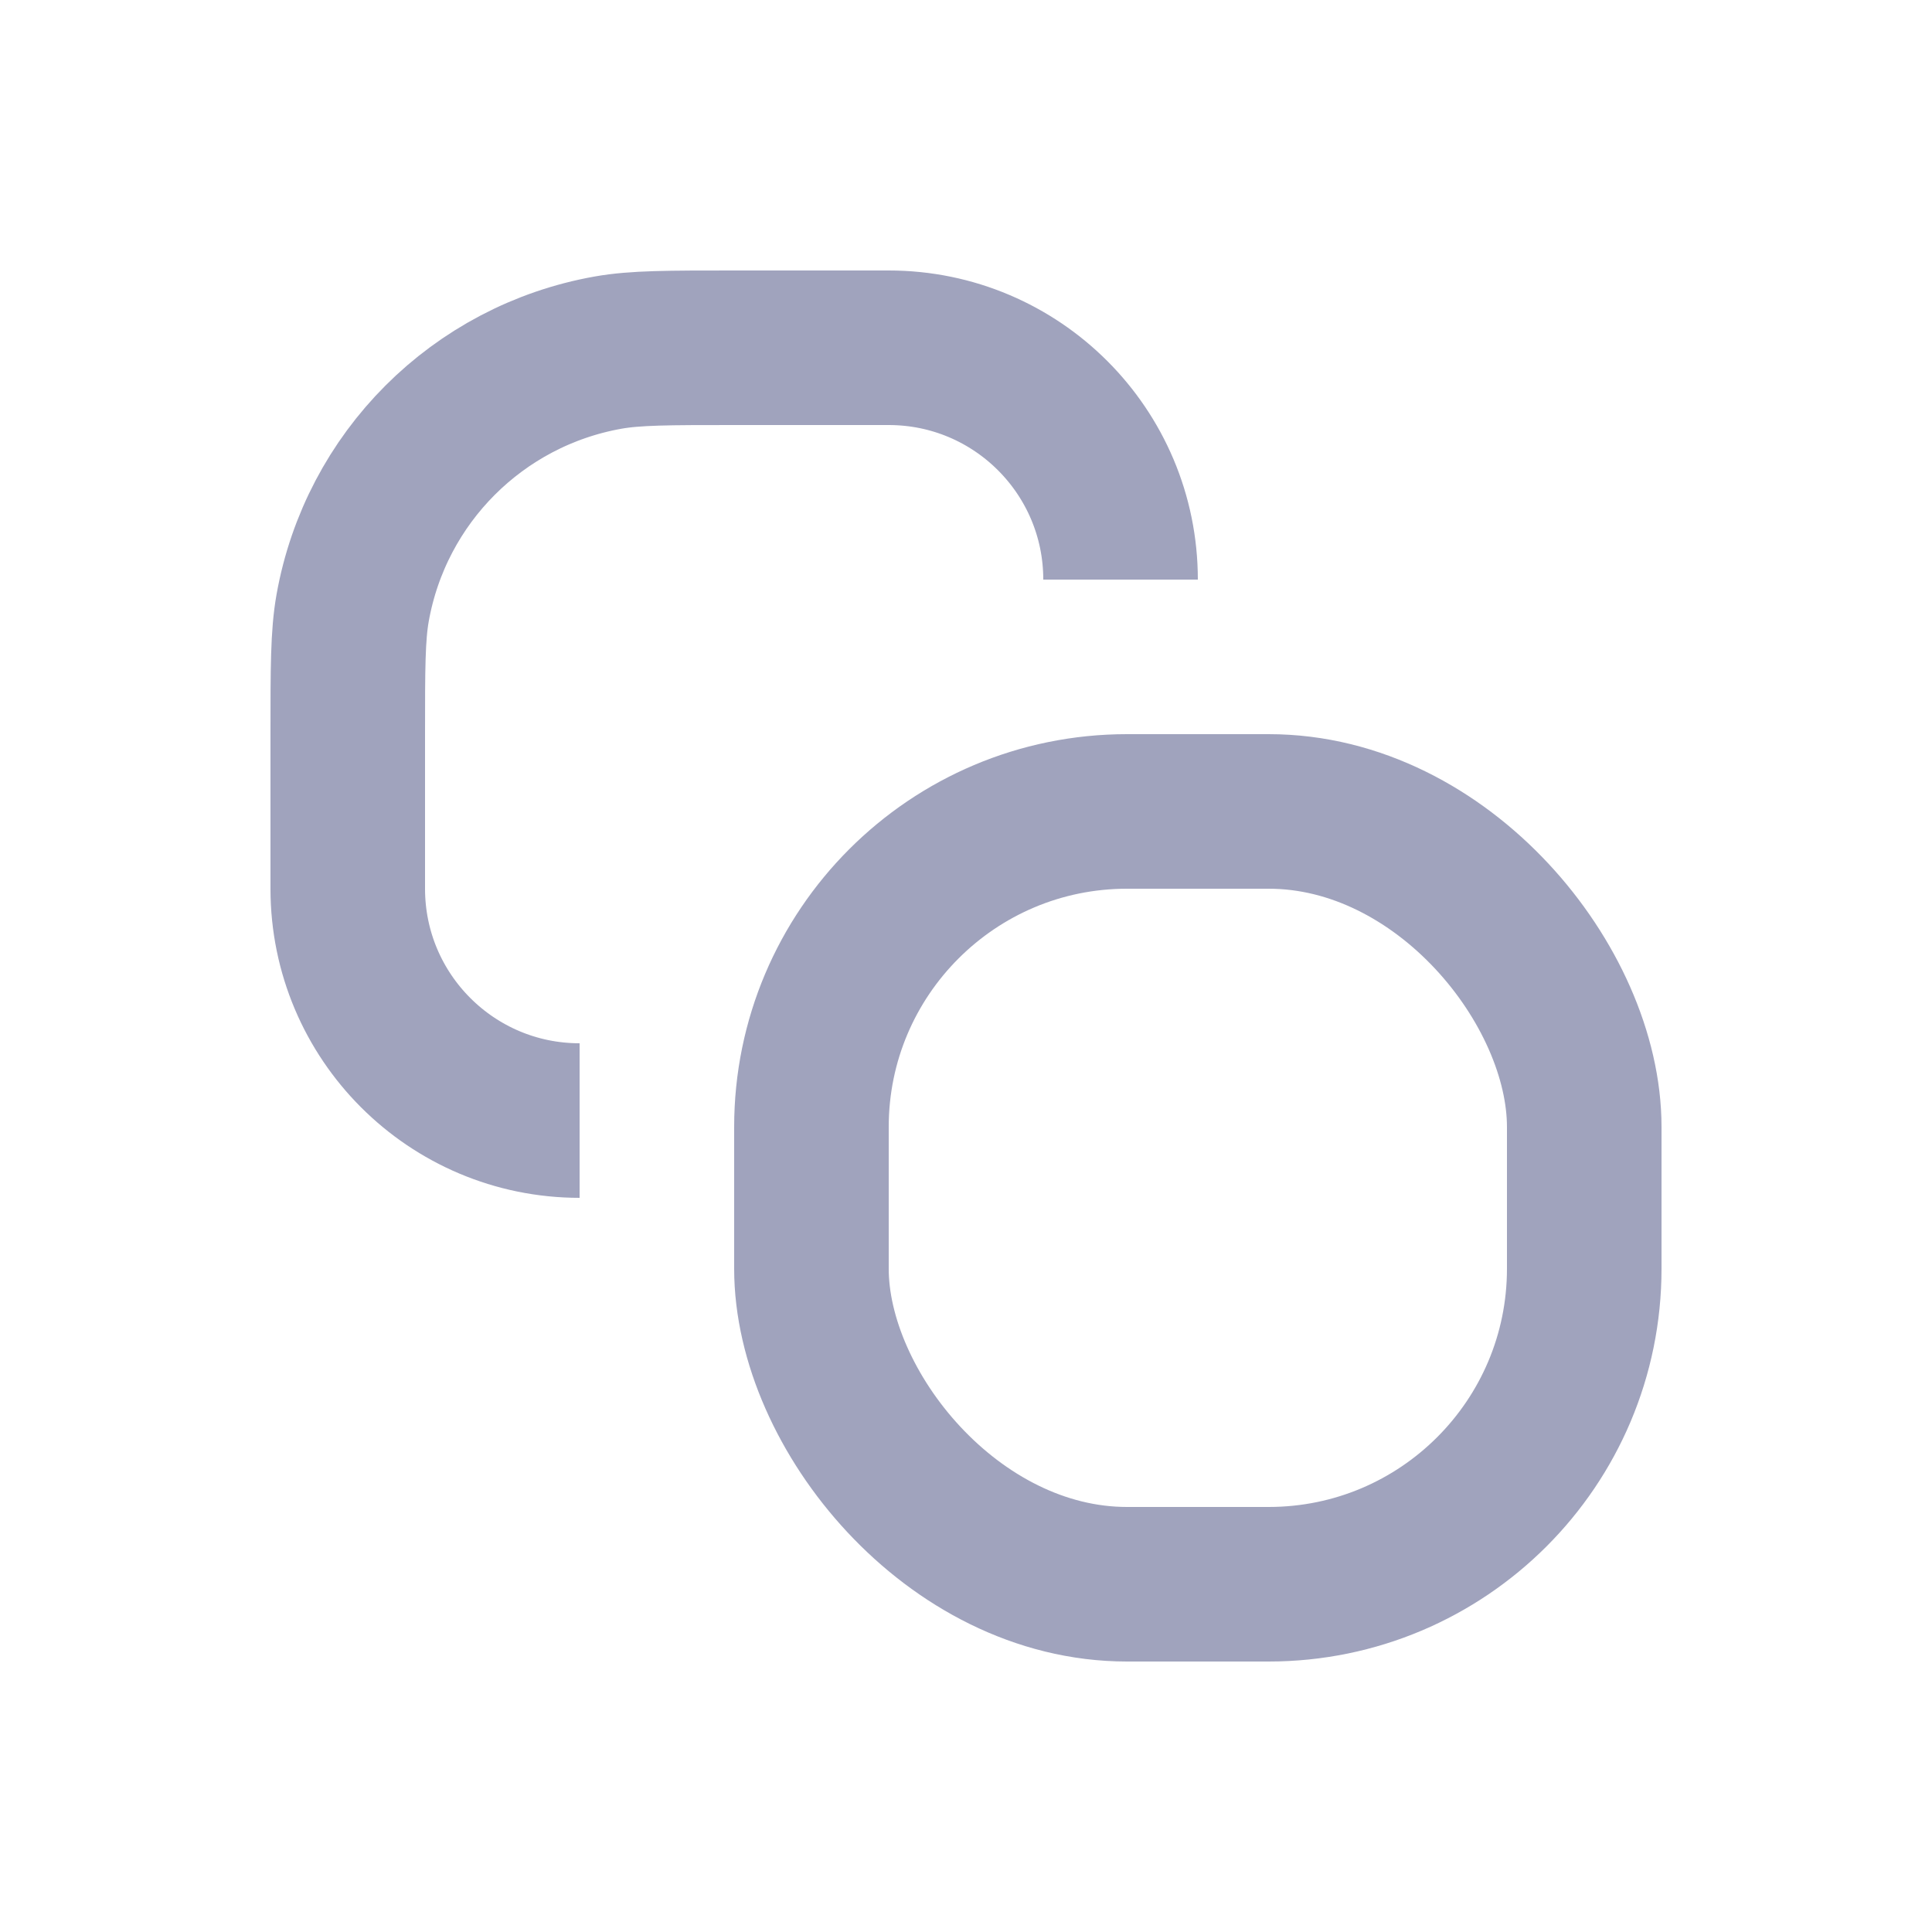 <svg width="25" height="25" viewBox="0 0 25 25" fill="none" xmlns="http://www.w3.org/2000/svg">
<path d="M14.5 7.5V7.5C14.5 5.843 13.157 4.5 11.5 4.5H9.5C8.648 4.5 8.222 4.5 7.867 4.563C6.182 4.863 4.863 6.182 4.563 7.867C4.5 8.222 4.5 8.648 4.5 9.5V11.5C4.5 13.157 5.843 14.5 7.5 14.5V14.5" stroke="#A0A3BD" stroke-width="2"/>
<rect x="10.5" y="10.5" width="10" height="10" rx="4.083" stroke="#A0A3BD" stroke-width="2"/>
</svg>
